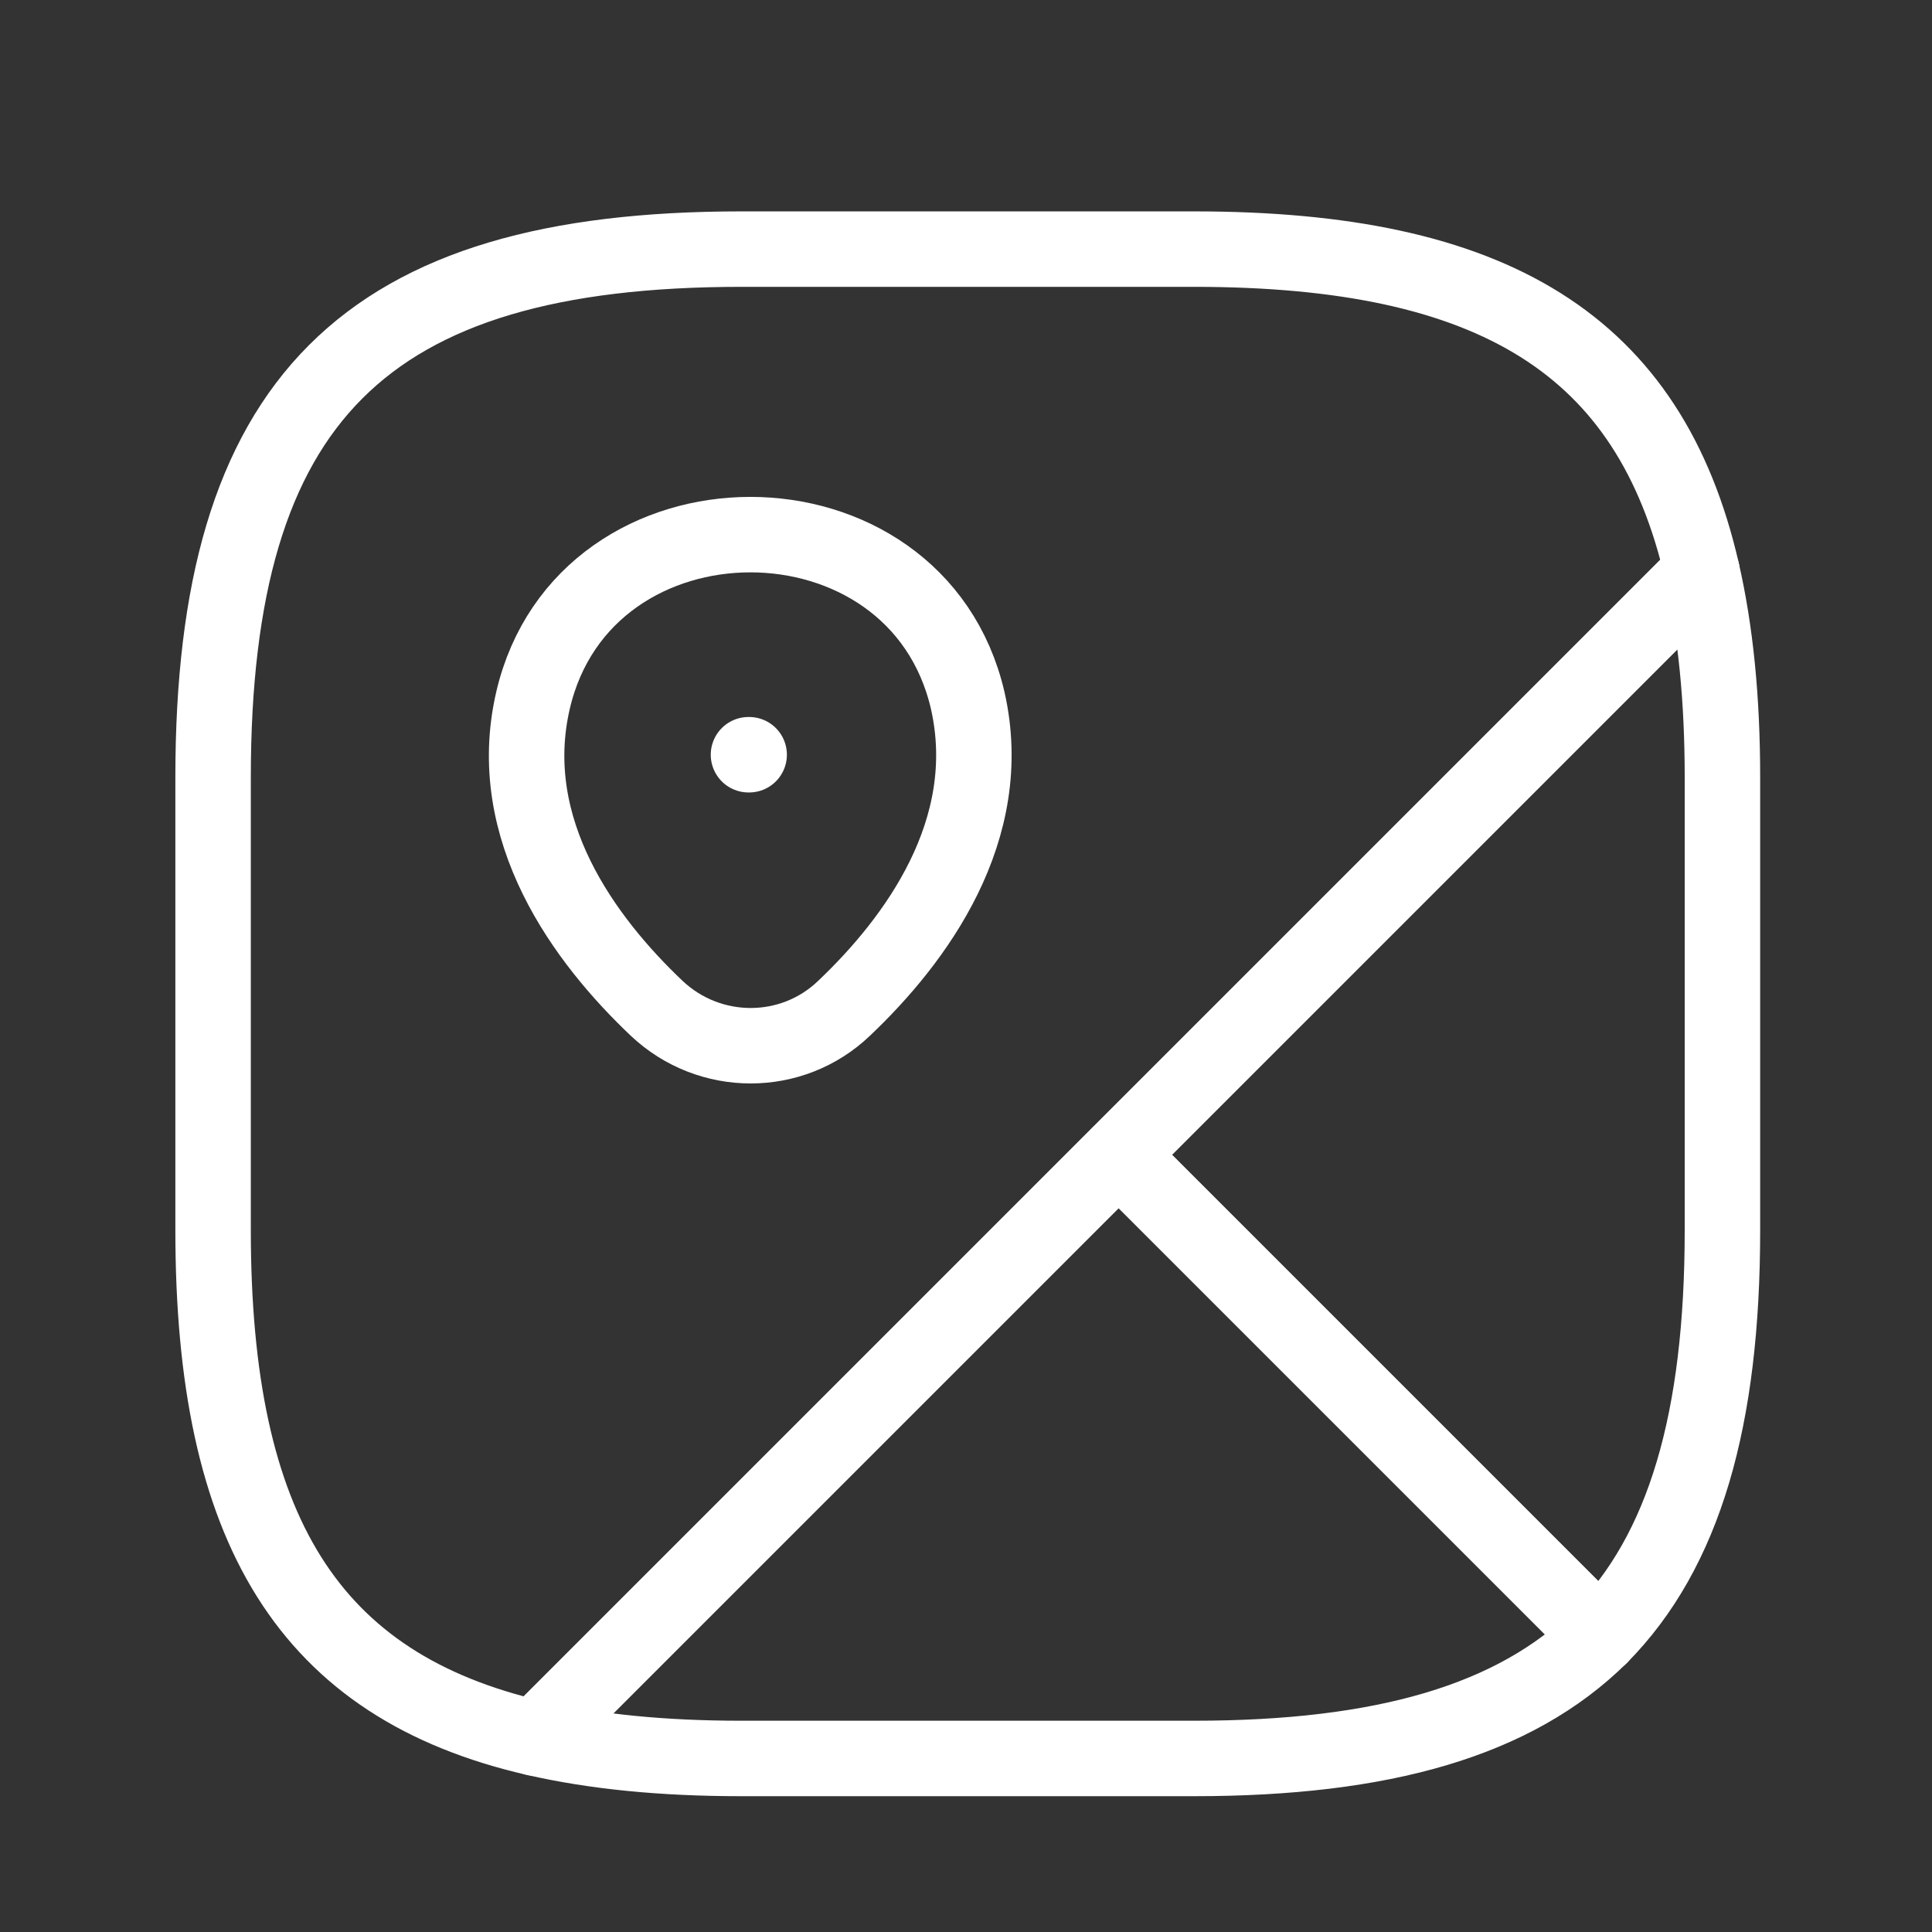 <svg width="17" height="17" viewBox="0 0 17 17" fill="none" xmlns="http://www.w3.org/2000/svg">
<rect x="0" y="0" width="17" height="17" fill="#333333" stroke="none"/>
<path d="M15.156 6.841V10.825C15.156 12.485 14.824 13.647 14.08 14.398L9.843 10.161L14.976 5.028C15.096 5.552 15.156 6.15 15.156 6.841Z" stroke="white" stroke-width="0.664" stroke-linecap="round" stroke-linejoin="round"/>
<path d="M14.976 5.028L4.71 15.294C2.712 14.836 1.875 13.454 1.875 10.825V6.841C1.875 3.52 3.203 2.192 6.523 2.192H10.508C13.137 2.192 14.518 3.029 14.976 5.028Z" stroke="white" stroke-width="0.664" stroke-linecap="round" stroke-linejoin="round"/>
<path d="M14.08 14.398C13.329 15.141 12.167 15.473 10.507 15.473H6.523C5.832 15.473 5.235 15.414 4.71 15.294L9.843 10.161L14.08 14.398Z" stroke="white" stroke-width="0.664" stroke-linecap="round" stroke-linejoin="round"/>
<path d="M4.69 6.163C5.142 4.218 8.064 4.218 8.515 6.163C8.774 7.305 8.057 8.275 7.426 8.873C6.968 9.311 6.244 9.311 5.779 8.873C5.148 8.275 4.425 7.305 4.69 6.163Z" stroke="white" stroke-width="0.664"/>
<path d="M6.586 6.641H6.592" stroke="white" stroke-width="0.664" stroke-linecap="round" stroke-linejoin="round"/>
</svg>

